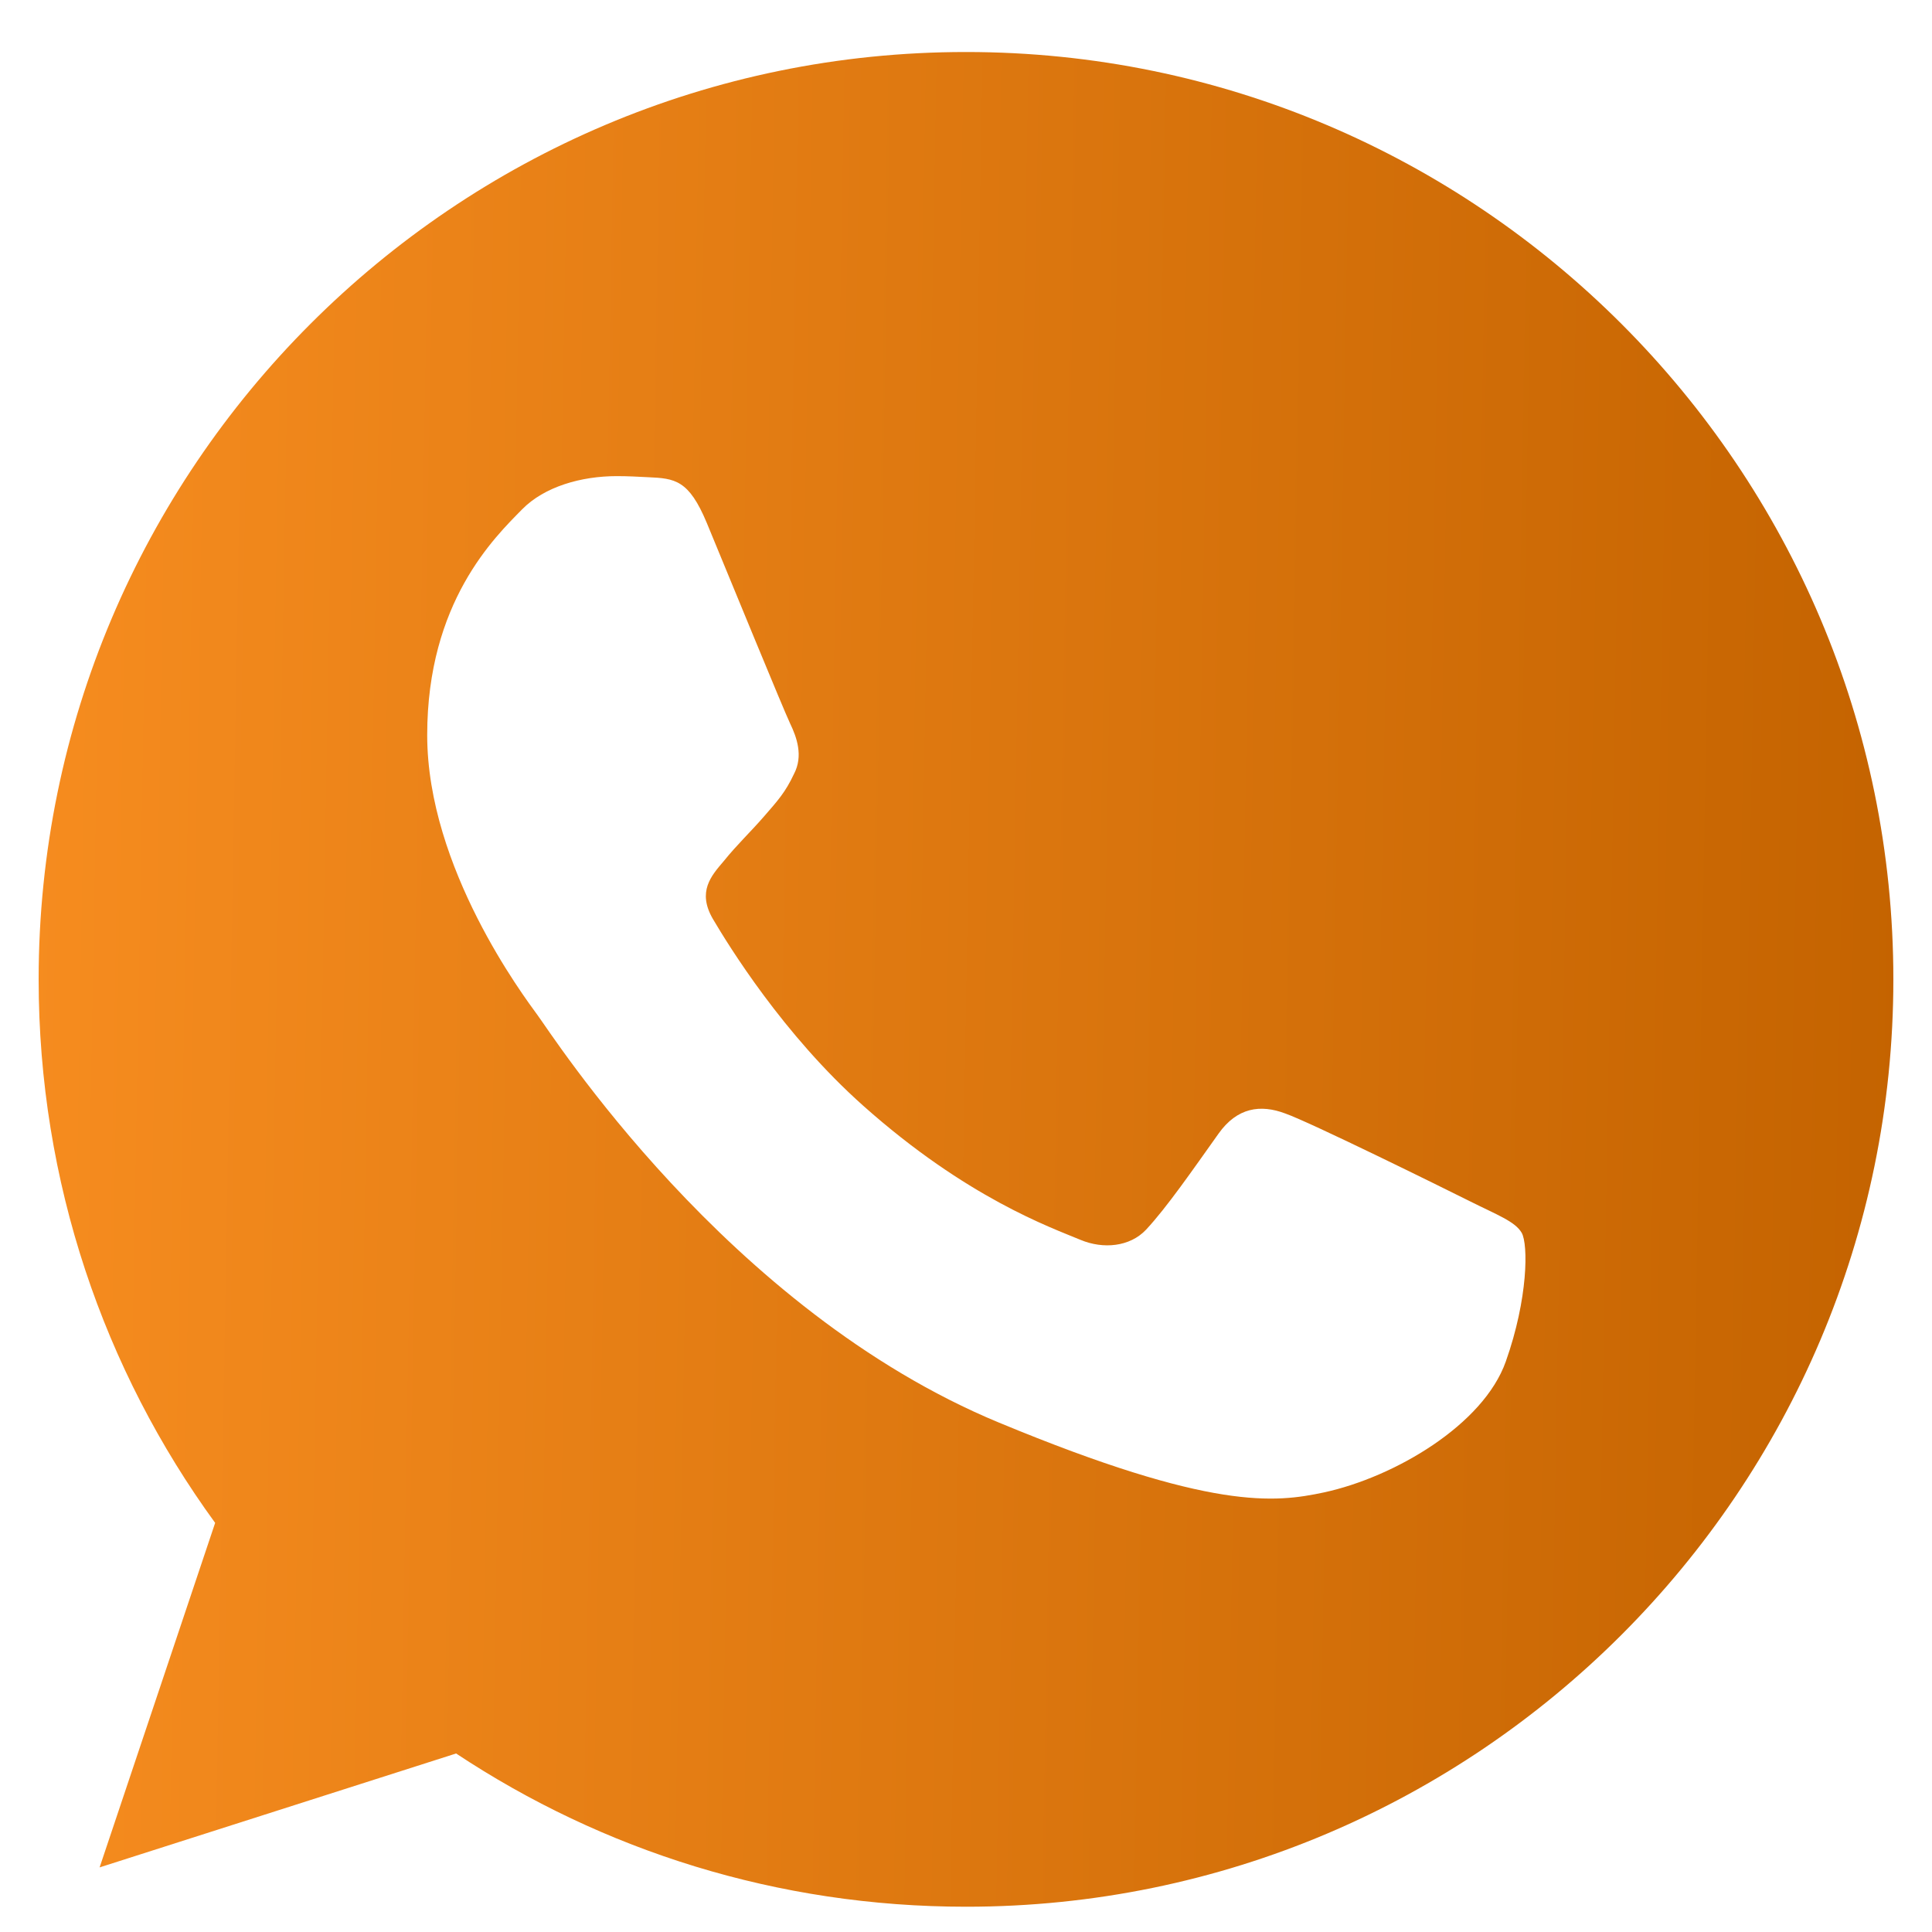 <svg width="25" height="25" viewBox="0 0 25 25" fill="none" xmlns="http://www.w3.org/2000/svg">
<path d="M12.503 0.673H12.497C5.88 0.673 0.5 6.055 0.5 12.673C0.5 15.298 1.346 17.731 2.784 19.706L1.289 24.164L5.902 22.69C7.799 23.947 10.062 24.673 12.503 24.673C19.119 24.673 24.5 19.289 24.5 12.673C24.5 6.056 19.119 0.673 12.503 0.673ZM19.485 17.618C19.196 18.436 18.047 19.114 17.131 19.312C16.503 19.445 15.684 19.552 12.928 18.409C9.401 16.948 7.13 13.364 6.953 13.132C6.784 12.899 5.528 11.234 5.528 9.512C5.528 7.79 6.402 6.952 6.755 6.592C7.045 6.296 7.523 6.161 7.982 6.161C8.13 6.161 8.264 6.169 8.384 6.175C8.736 6.19 8.914 6.211 9.146 6.767C9.435 7.465 10.14 9.187 10.225 9.364C10.31 9.541 10.396 9.781 10.275 10.013C10.163 10.253 10.064 10.36 9.887 10.564C9.71 10.768 9.542 10.924 9.365 11.143C9.203 11.333 9.02 11.537 9.224 11.89C9.428 12.235 10.133 13.385 11.171 14.309C12.511 15.502 13.597 15.883 13.985 16.045C14.274 16.165 14.62 16.136 14.831 15.911C15.1 15.622 15.431 15.142 15.768 14.669C16.009 14.33 16.311 14.288 16.63 14.408C16.953 14.521 18.668 15.368 19.02 15.544C19.373 15.721 19.605 15.805 19.691 15.953C19.775 16.102 19.775 16.799 19.485 17.618Z" fill="url(#paint0_linear_2_2720)"/>
<defs>
<linearGradient id="paint0_linear_2_2720" x1="0.5" y1="2.173" x2="24.87" y2="2.6" gradientUnits="userSpaceOnUse">
<stop stop-color="#F68C1F"/>
<stop offset="1" stop-color="#C46300"/>
</linearGradient>
</defs>
</svg>
